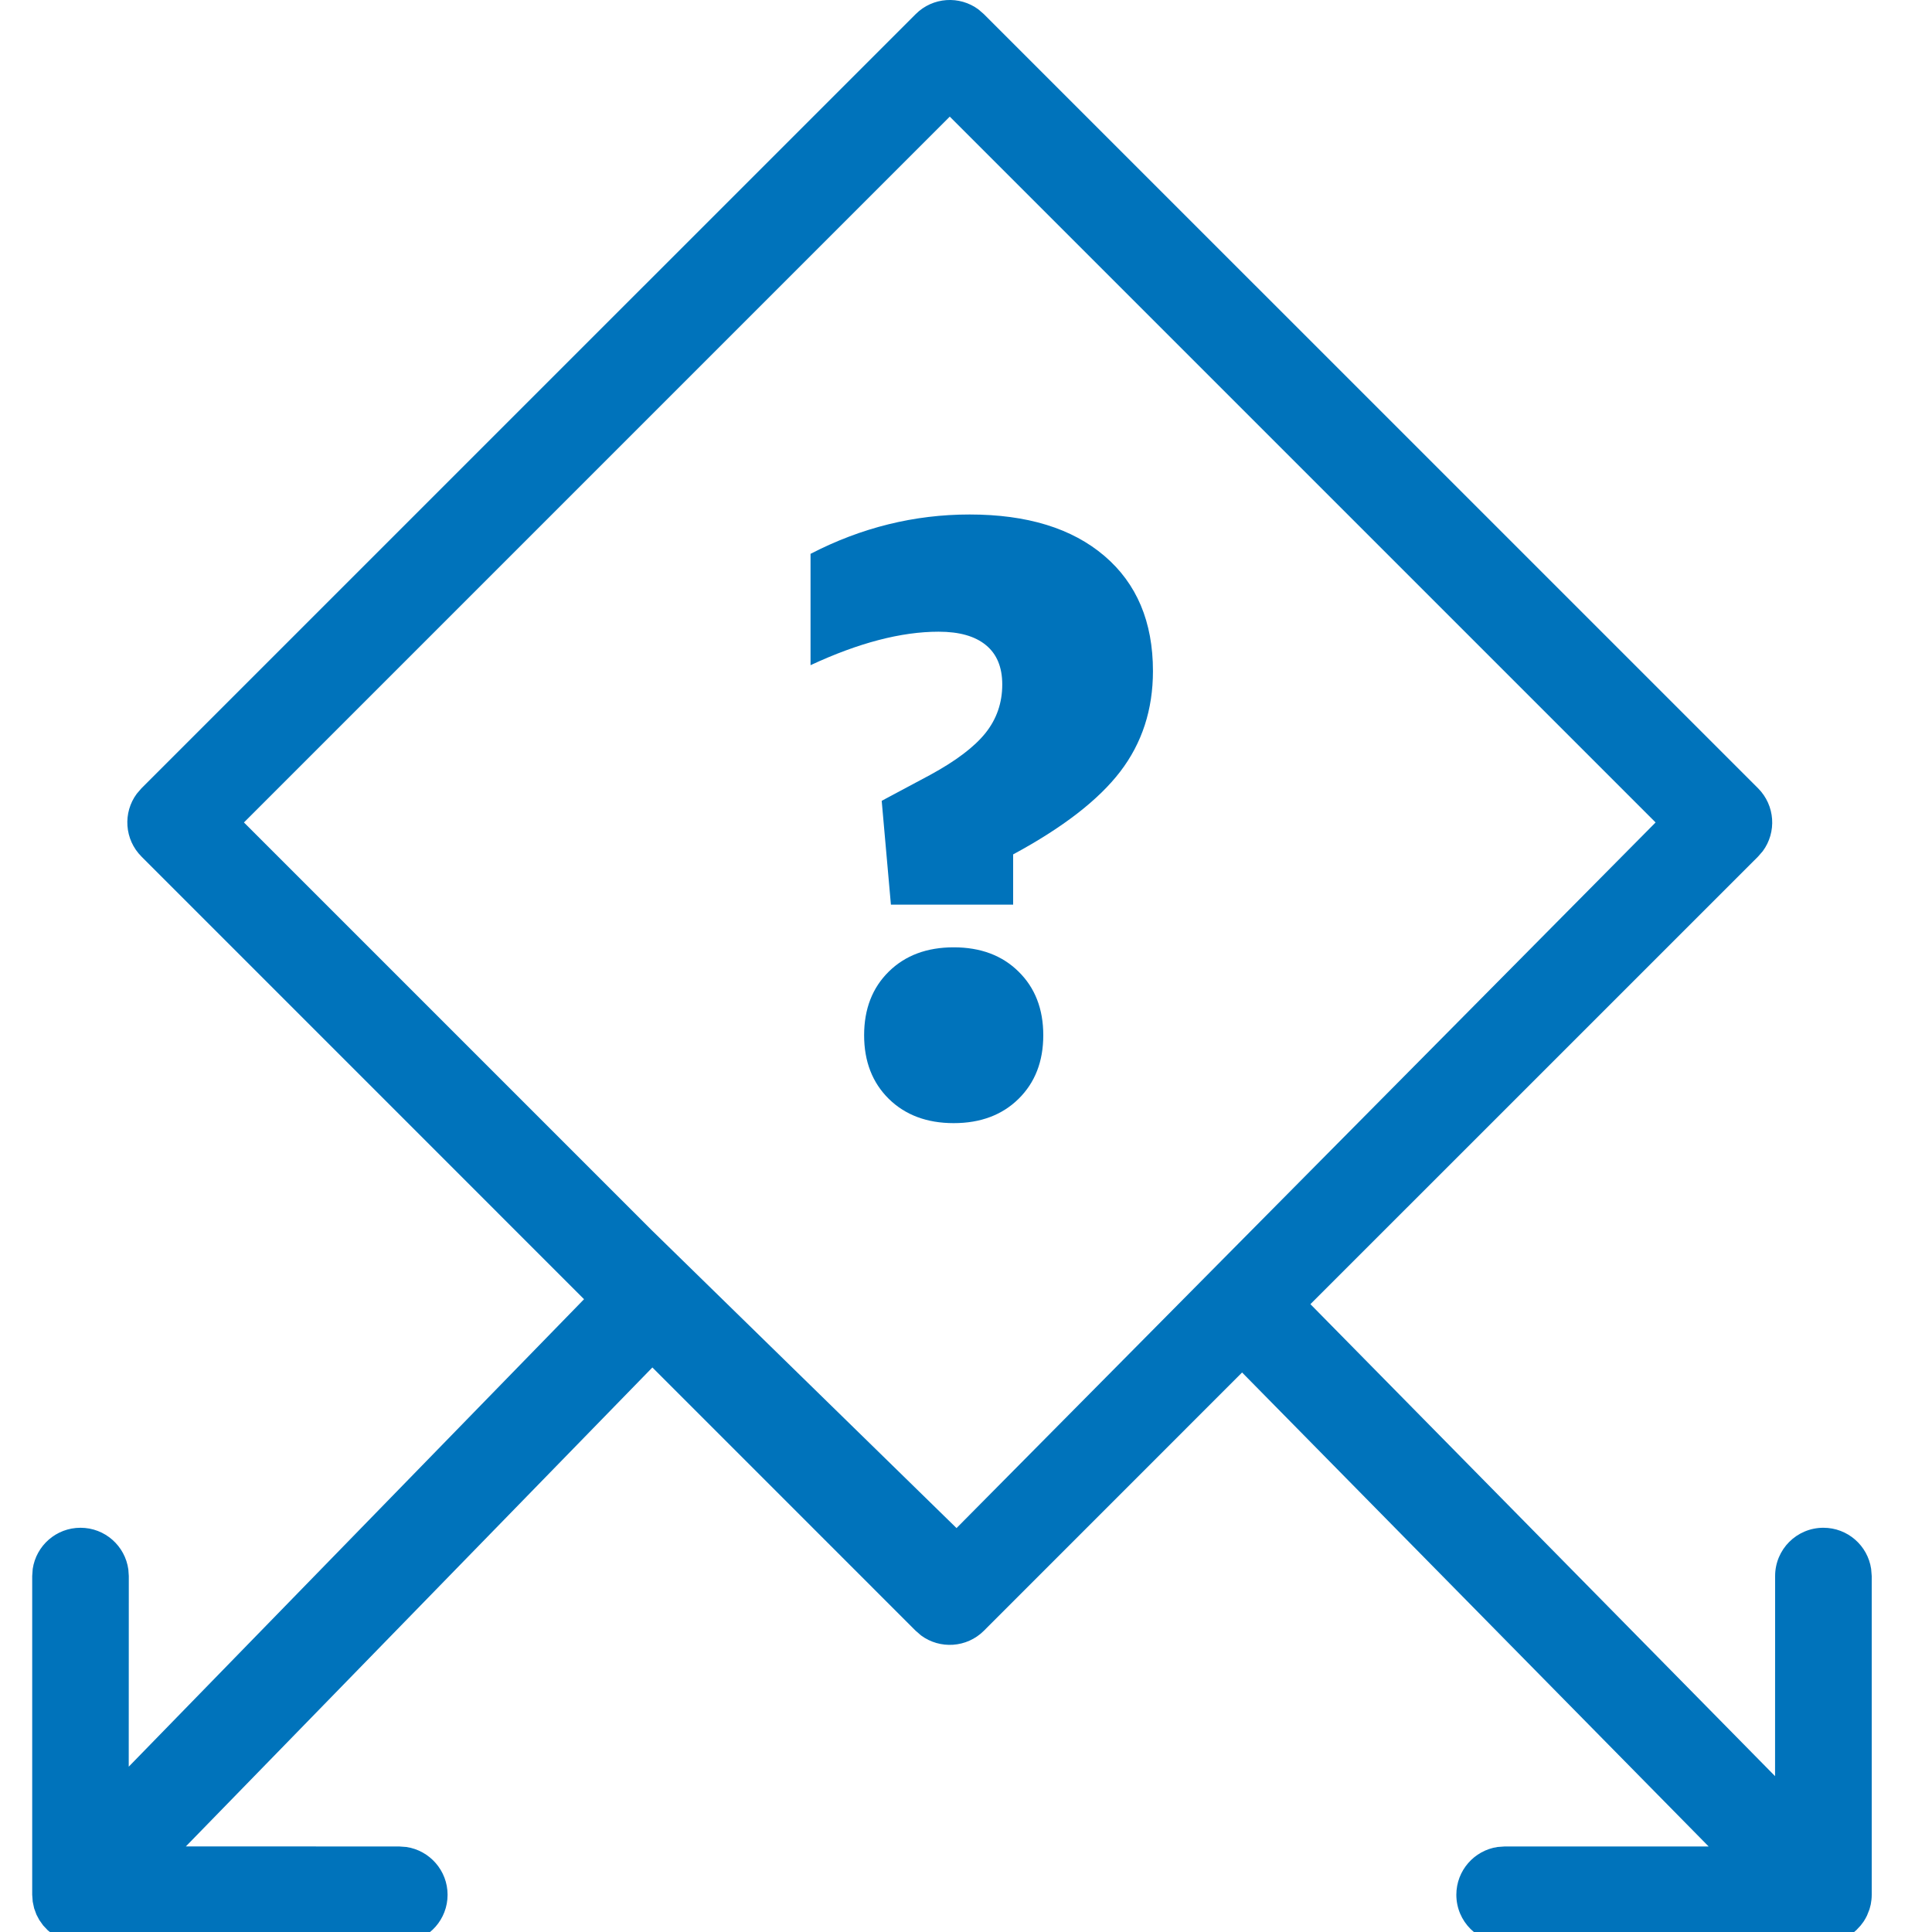 <?xml version="1.0" encoding="iso-8859-1"?>
<svg width="64px" height="64px" viewBox="0 0 29 30">
  <g fill="#0073BB" fill-rule="nonzero"><path d="M13.718,0.22 C13.984,-0.047 14.401,-0.071 14.694,0.147 L14.778,0.22 L26.799,12.24 C27.065,12.507 27.09,12.923 26.872,13.217 L26.799,13.301 L19.848,20.251 L27.063,27.58 L27.064,24.473 C27.064,24.058 27.399,23.723 27.814,23.723 C28.19,23.723 28.502,24 28.555,24.362 L28.564,24.473 L28.564,29.422 C28.564,29.474 28.558,29.524 28.549,29.572 L28.529,29.648 L28.491,29.744 L28.467,29.79 L28.44,29.835 L28.392,29.899 L28.327,29.969 L28.29,30.001 L28.21,30.059 L28.137,30.099 L28.041,30.137 L27.924,30.164 C27.884,30.17 27.849,30.172 27.814,30.172 L22.864,30.172 C22.45,30.172 22.114,29.837 22.114,29.422 C22.114,29.046 22.391,28.734 22.753,28.68 L22.864,28.672 L26.032,28.672 L18.787,21.312 L14.778,25.322 C14.512,25.588 14.095,25.612 13.802,25.395 L13.718,25.322 L9.63,21.234 L2.386,28.671 L5.7,28.672 L5.811,28.68 C6.172,28.734 6.45,29.046 6.45,29.422 C6.45,29.802 6.168,30.116 5.802,30.165 L5.7,30.172 L0.75,30.172 L0.645,30.165 L0.571,30.151 L0.492,30.127 L0.4,30.086 L0.324,30.04 L0.243,29.975 L0.171,29.899 L0.11,29.813 L0.066,29.73 L0.03,29.632 L0.008,29.529 L6.67910172e-13,29.422 L6.67910172e-13,24.473 L0.008,24.362 C0.062,24 0.373,23.723 0.75,23.723 C1.13,23.723 1.443,24.005 1.493,24.371 L1.5,24.473 L1.499,27.433 L8.569,20.174 L1.697,13.301 C1.431,13.035 1.406,12.618 1.624,12.325 L1.697,12.24 L13.718,0.22 Z M14.353,23.728 L25.208,12.771 L14.248,1.811 L3.288,12.771 L9.616,19.099 L14.353,23.728 Z"></path><path d="M15.232,14.047 L15.232,13.267 C16.003,12.851 16.558,12.422 16.896,11.98 C17.234,11.538 17.403,11.018 17.403,10.42 C17.403,9.657 17.152,9.061 16.649,8.632 C16.146,8.203 15.449,7.989 14.556,7.989 C13.698,7.989 12.875,8.192 12.086,8.6 L12.086,8.6 L12.086,10.329 C12.831,9.982 13.494,9.809 14.075,9.809 C14.396,9.809 14.64,9.878 14.809,10.017 C14.978,10.155 15.063,10.359 15.063,10.628 C15.063,10.914 14.976,11.165 14.803,11.382 C14.63,11.598 14.344,11.815 13.945,12.032 L13.945,12.032 L13.191,12.435 L13.334,14.047 L15.232,14.047 Z M14.309,17.44 C14.725,17.44 15.061,17.314 15.316,17.063 C15.572,16.811 15.7,16.482 15.7,16.075 C15.7,15.667 15.572,15.338 15.316,15.087 C15.061,14.835 14.725,14.71 14.309,14.71 C13.893,14.71 13.557,14.835 13.301,15.087 C13.046,15.338 12.918,15.667 12.918,16.075 C12.918,16.482 13.046,16.811 13.301,17.063 C13.557,17.314 13.893,17.44 14.309,17.44 Z"></path></g>
</svg>
